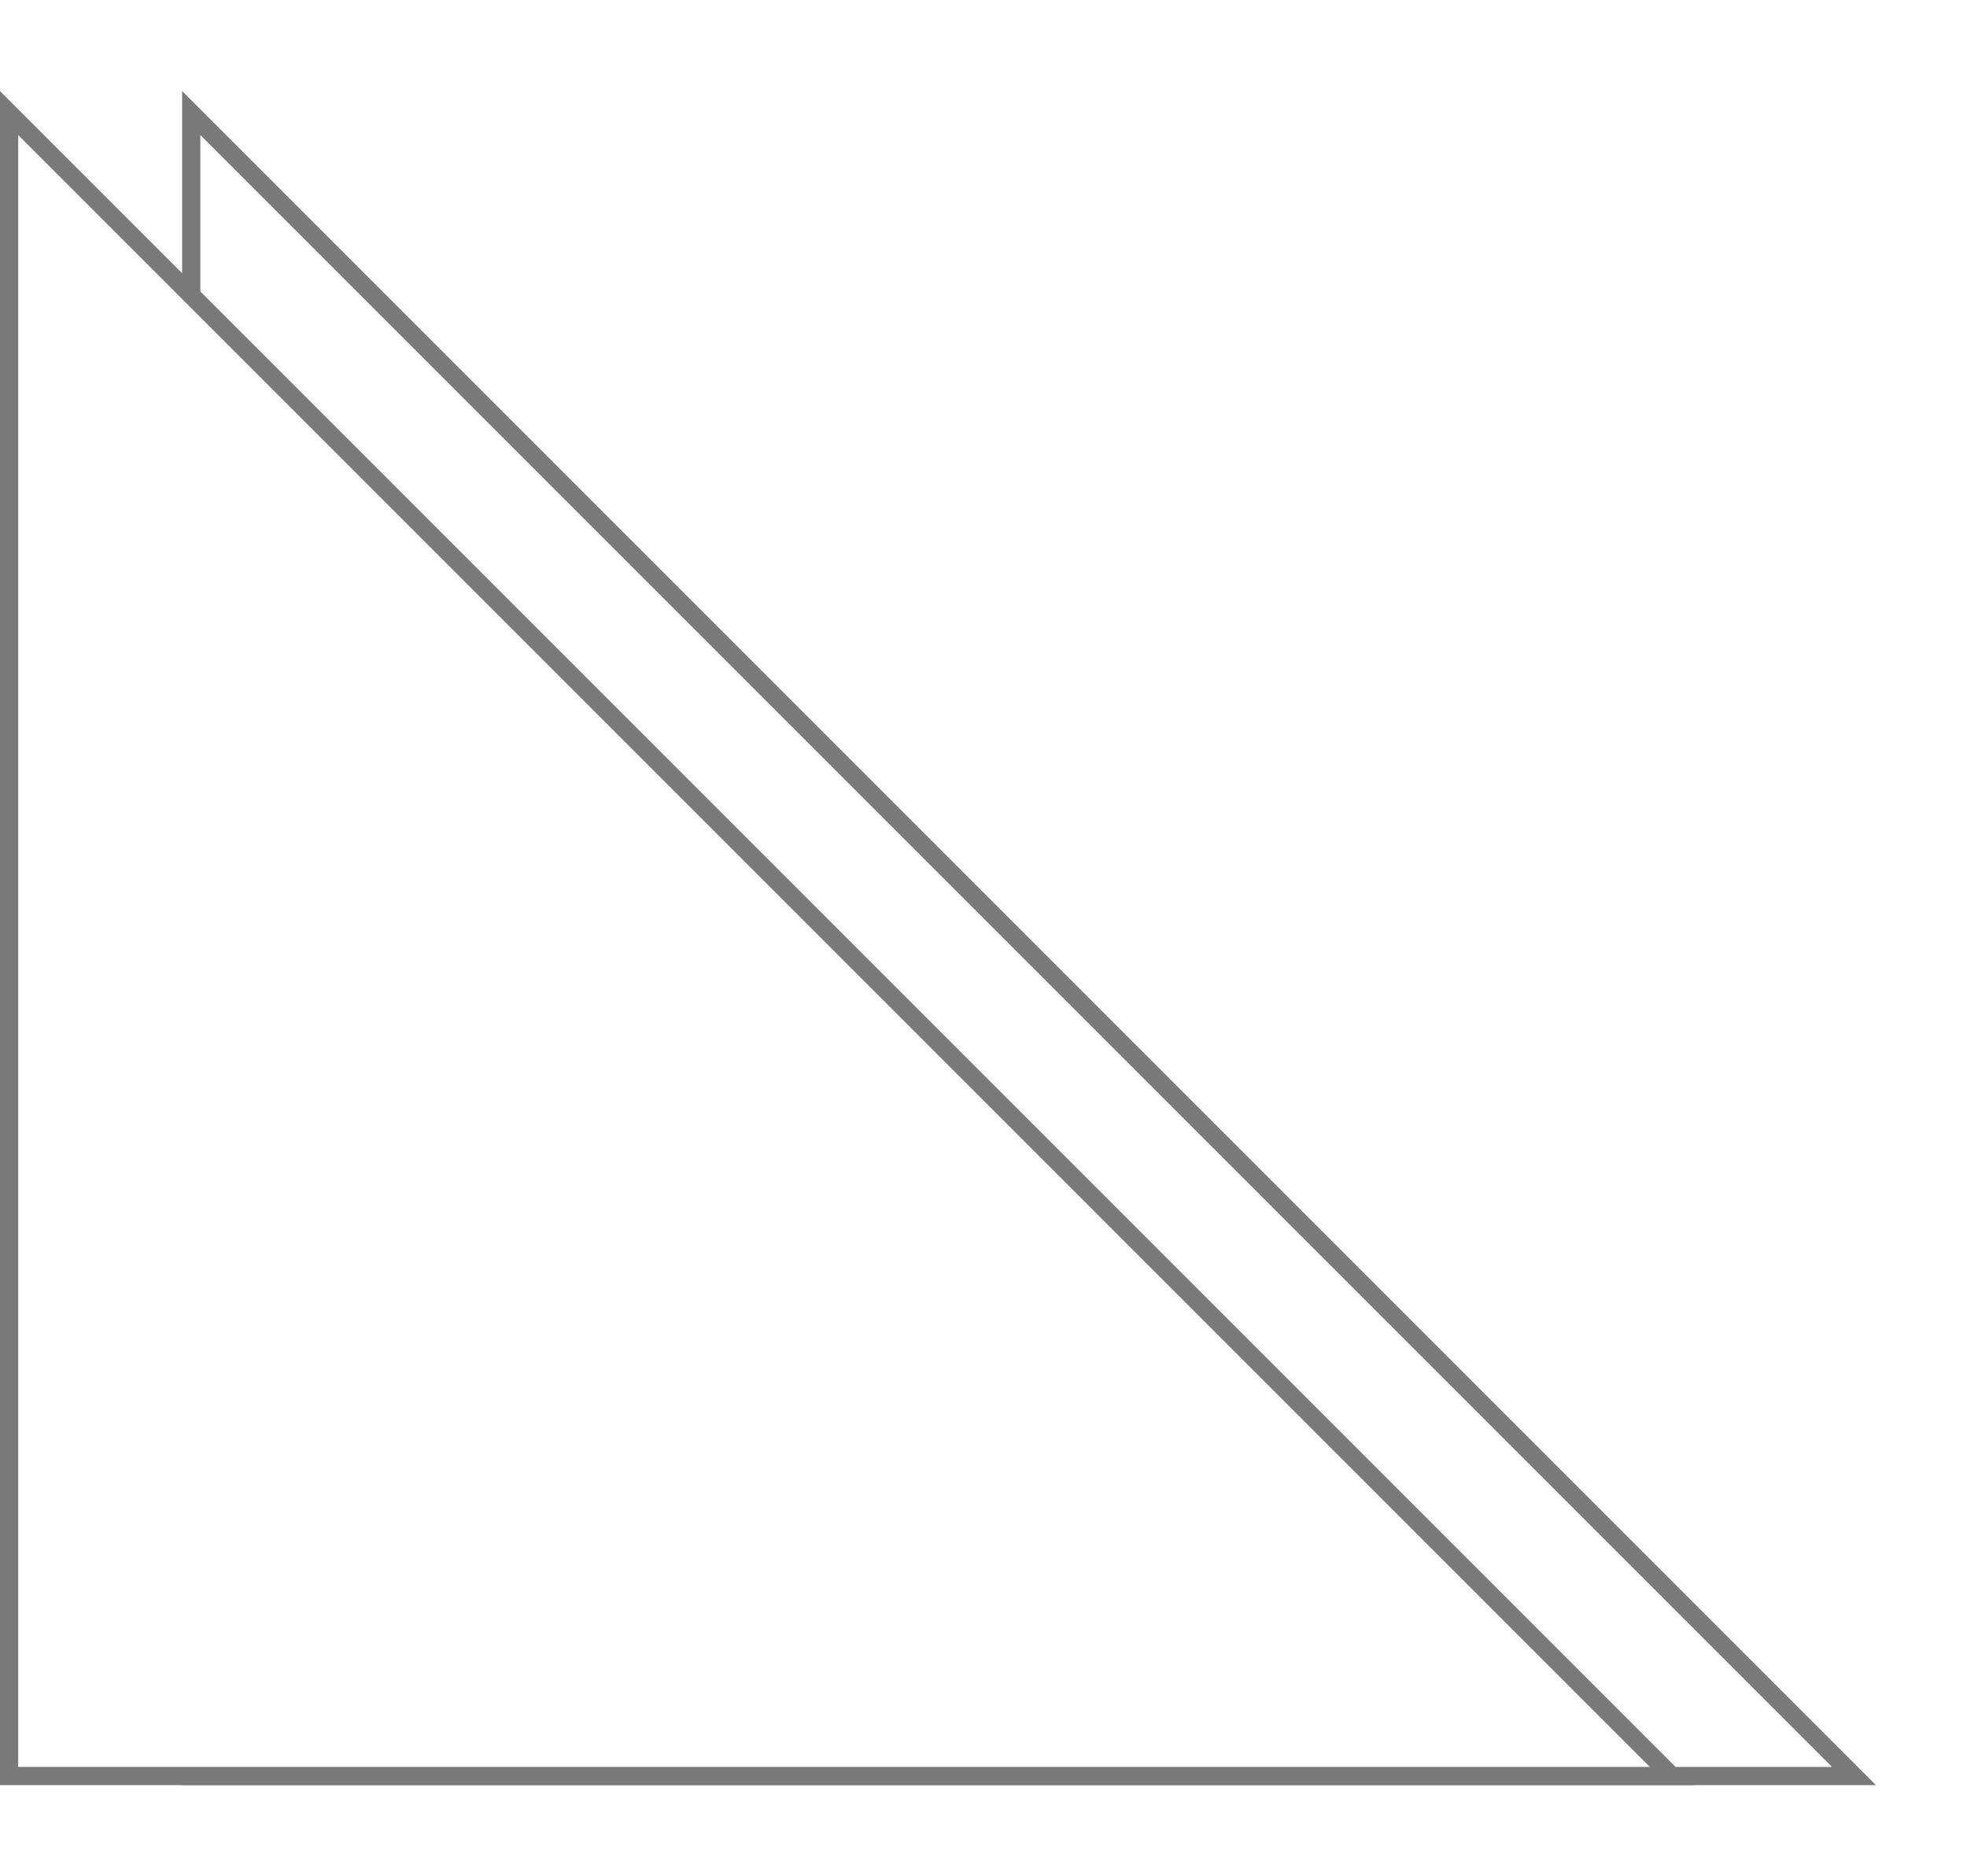 ﻿<?xml version="1.0" encoding="utf-8"?>
<svg version="1.1" xmlns:xlink="http://www.w3.org/1999/xlink" width="108px" height="103px" xmlns="http://www.w3.org/2000/svg">
  <defs>
    <filter x="0px" y="49px" width="108px" height="103px" filterUnits="userSpaceOnUse" id="filter1">
      <feOffset dx="10" dy="0" in="SourceAlpha" result="shadowOffsetInner" />
      <feGaussianBlur stdDeviation="2.5" in="shadowOffsetInner" result="shadowGaussian" />
      <feComposite in2="shadowGaussian" operator="atop" in="SourceAlpha" result="shadowComposite" />
      <feColorMatrix type="matrix" values="0 0 0 0 0  0 0 0 0 0  0 0 0 0 0  0 0 0 0.349 0  " in="shadowComposite" />
    </filter>
    <g id="widget2">
      <path d="M 91.793 146.5  L 0.5 55.207  L 0.5 146.5  L 91.793 146.5  Z " fill-rule="nonzero" fill="#ffffff" stroke="none" />
      <path d="M 93 147  L 0 54  L 0 147  L 93 147  Z M 1 56.414  L 90.586 146  L 1 146  L 1 56.414  Z " fill-rule="nonzero" fill="#797979" stroke="none" />
    </g>
  </defs>
  <g transform="matrix(1 0 0 1 0 -49 )">
    <use xlink:href="#widget2" filter="url(#filter1)" />
    <use xlink:href="#widget2" />
  </g>
</svg>